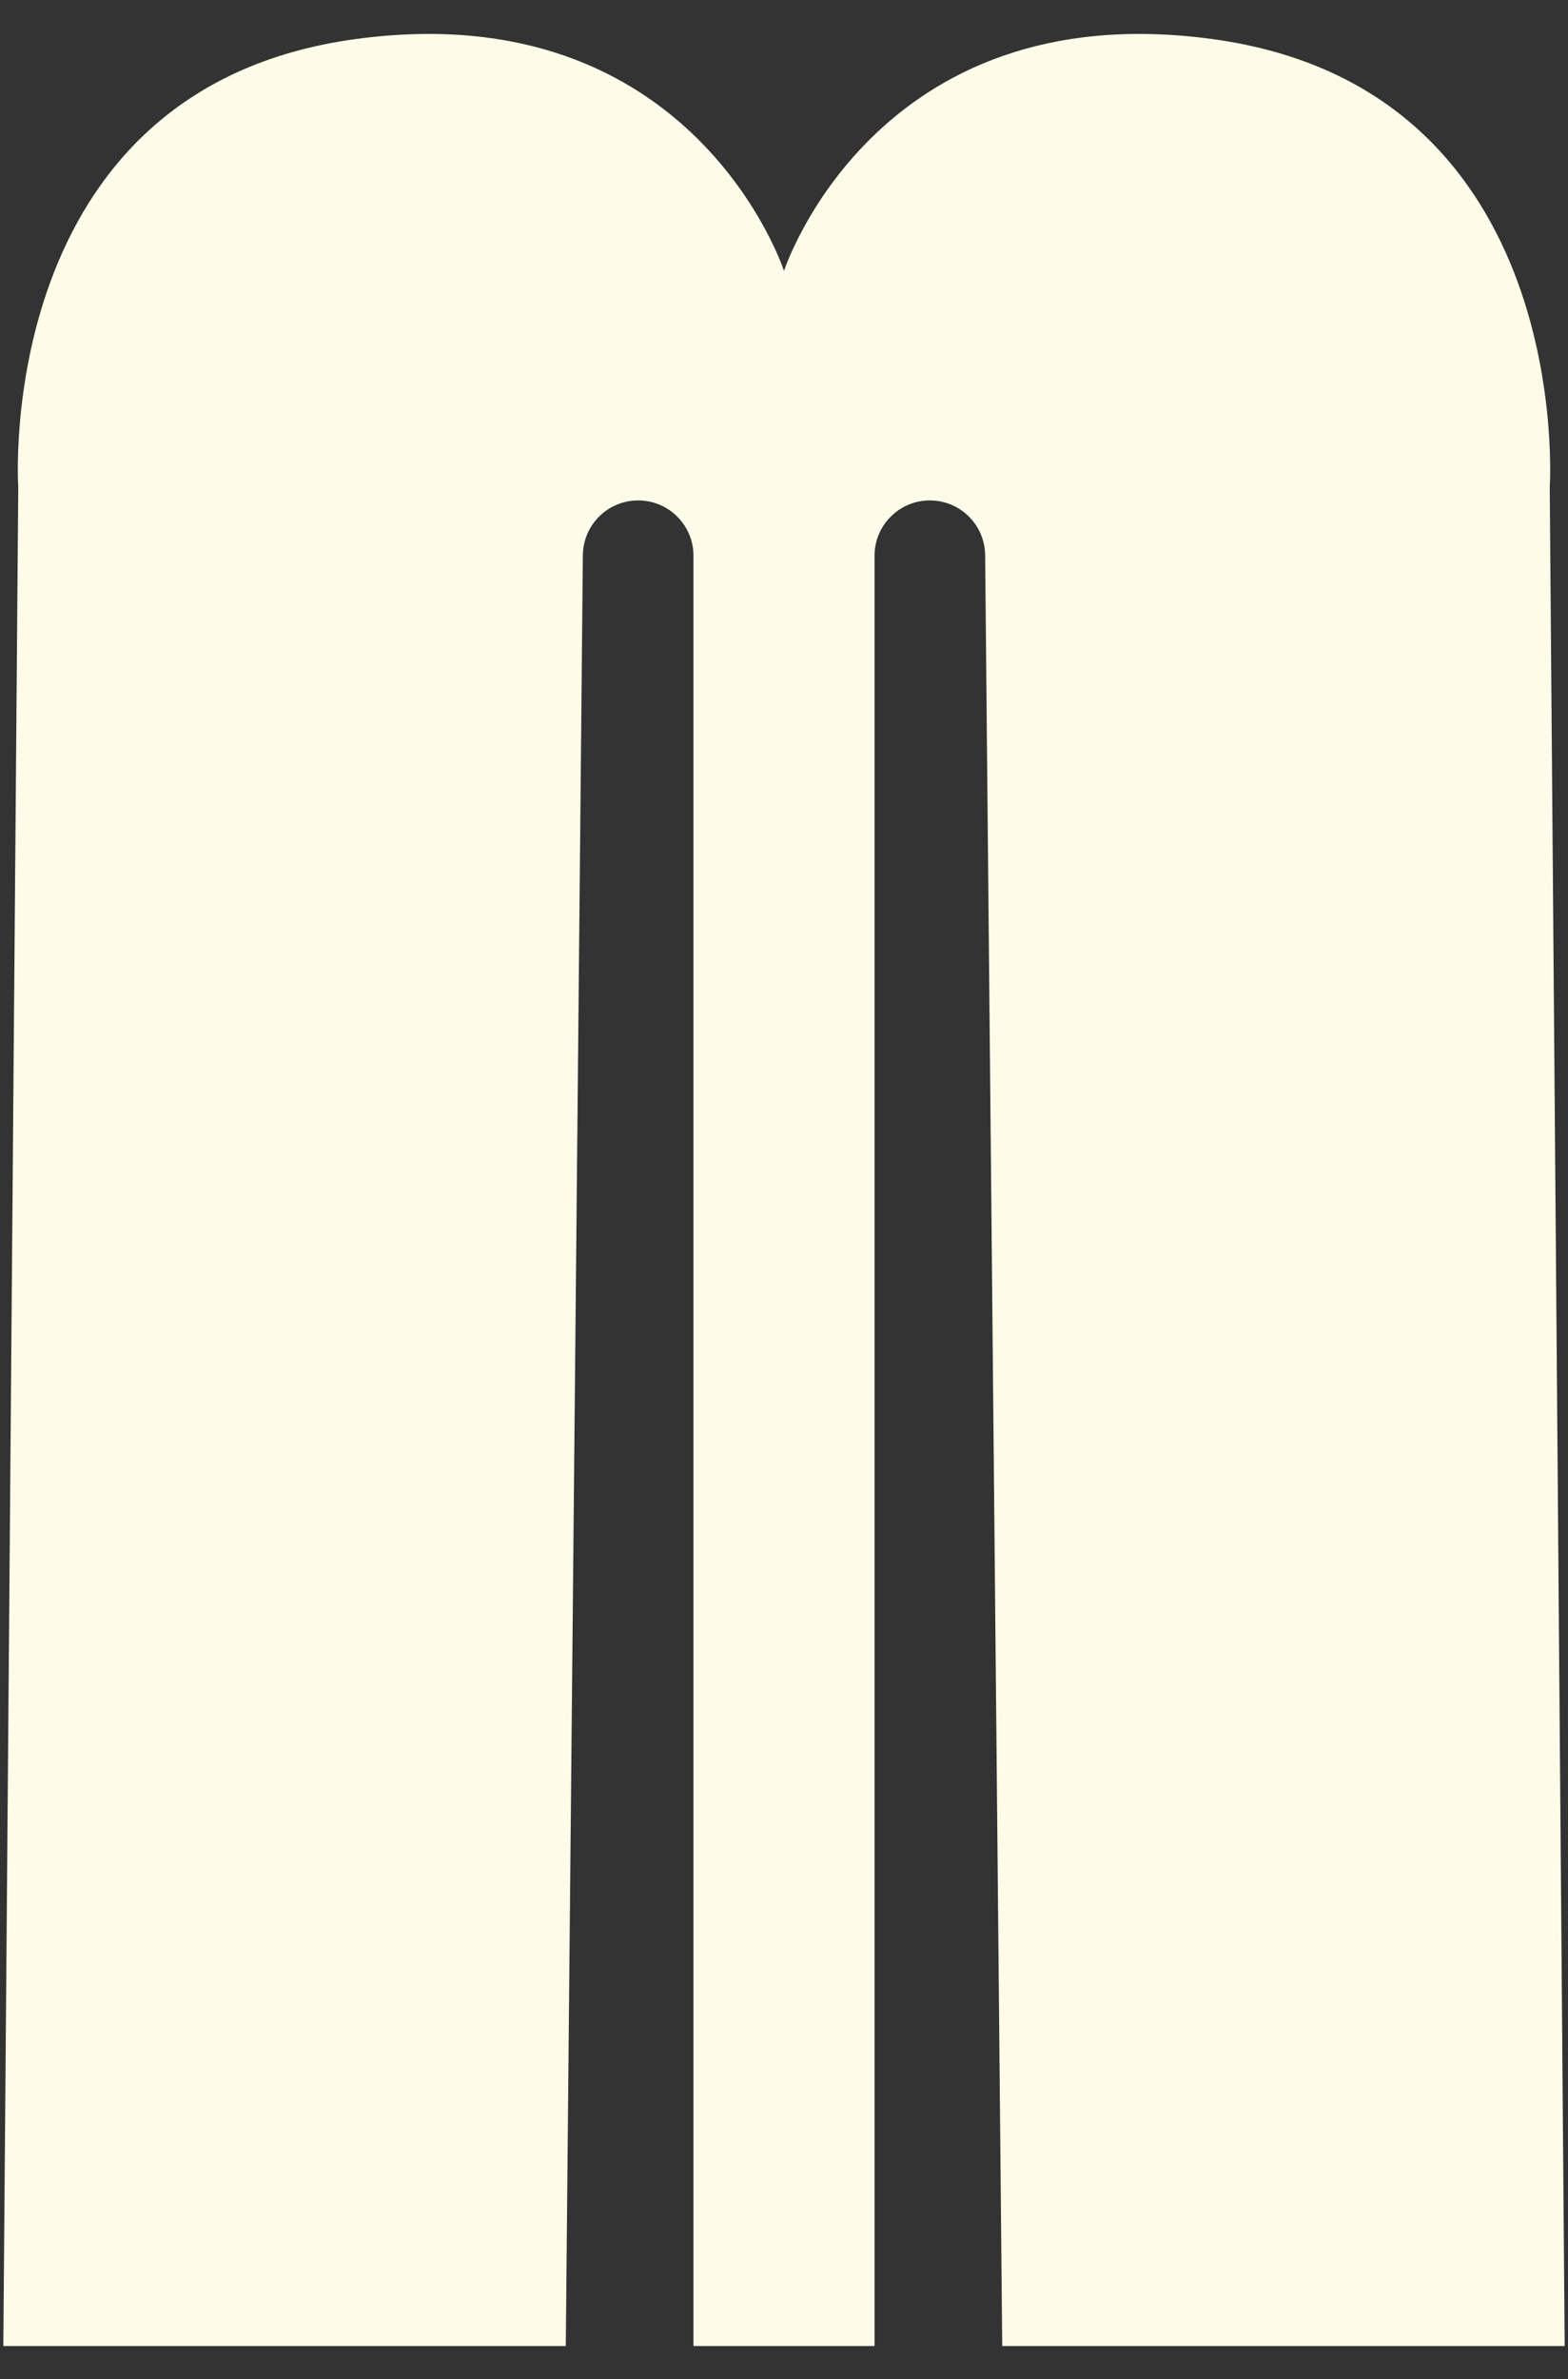 <?xml version="1.0" encoding="UTF-8"?>
<svg id="Layer_11" xmlns="http://www.w3.org/2000/svg" version="1.1" viewBox="0 0 89 135">
  <rect x="0" y="0" width="89" height="135" fill="#333333" stroke="none"/>
  <!-- Generator: Adobe Illustrator 29.8.1, SVG Export Plug-In . SVG Version: 2.1.1 Build 2)  -->
  <defs>
    <style>
      .st0 {
        fill: #fefbe8;
      }
    </style>
  </defs>
  <path class="st0" d="M44.504,15.362S49.638-.383,68.804,2.215c20.678,2.803,19.16,25.446,19.16,25.446l.848,105.464h-31.925s-.97-101.62-.97-101.62c-.016-1.723-1.419-3.111-3.142-3.109h0c-1.732.002-3.136,1.406-3.136,3.139v101.59s-5.139,0-5.139,0h-5.139V31.535c0-1.732-1.403-3.137-3.136-3.139h0c-1.723-.002-3.125,1.386-3.142,3.109l-.97,101.62H.188L1.036,27.661S-.482,5.018,20.196,2.215c19.166-2.598,24.3,13.147,24.3,13.147"/>
</svg>